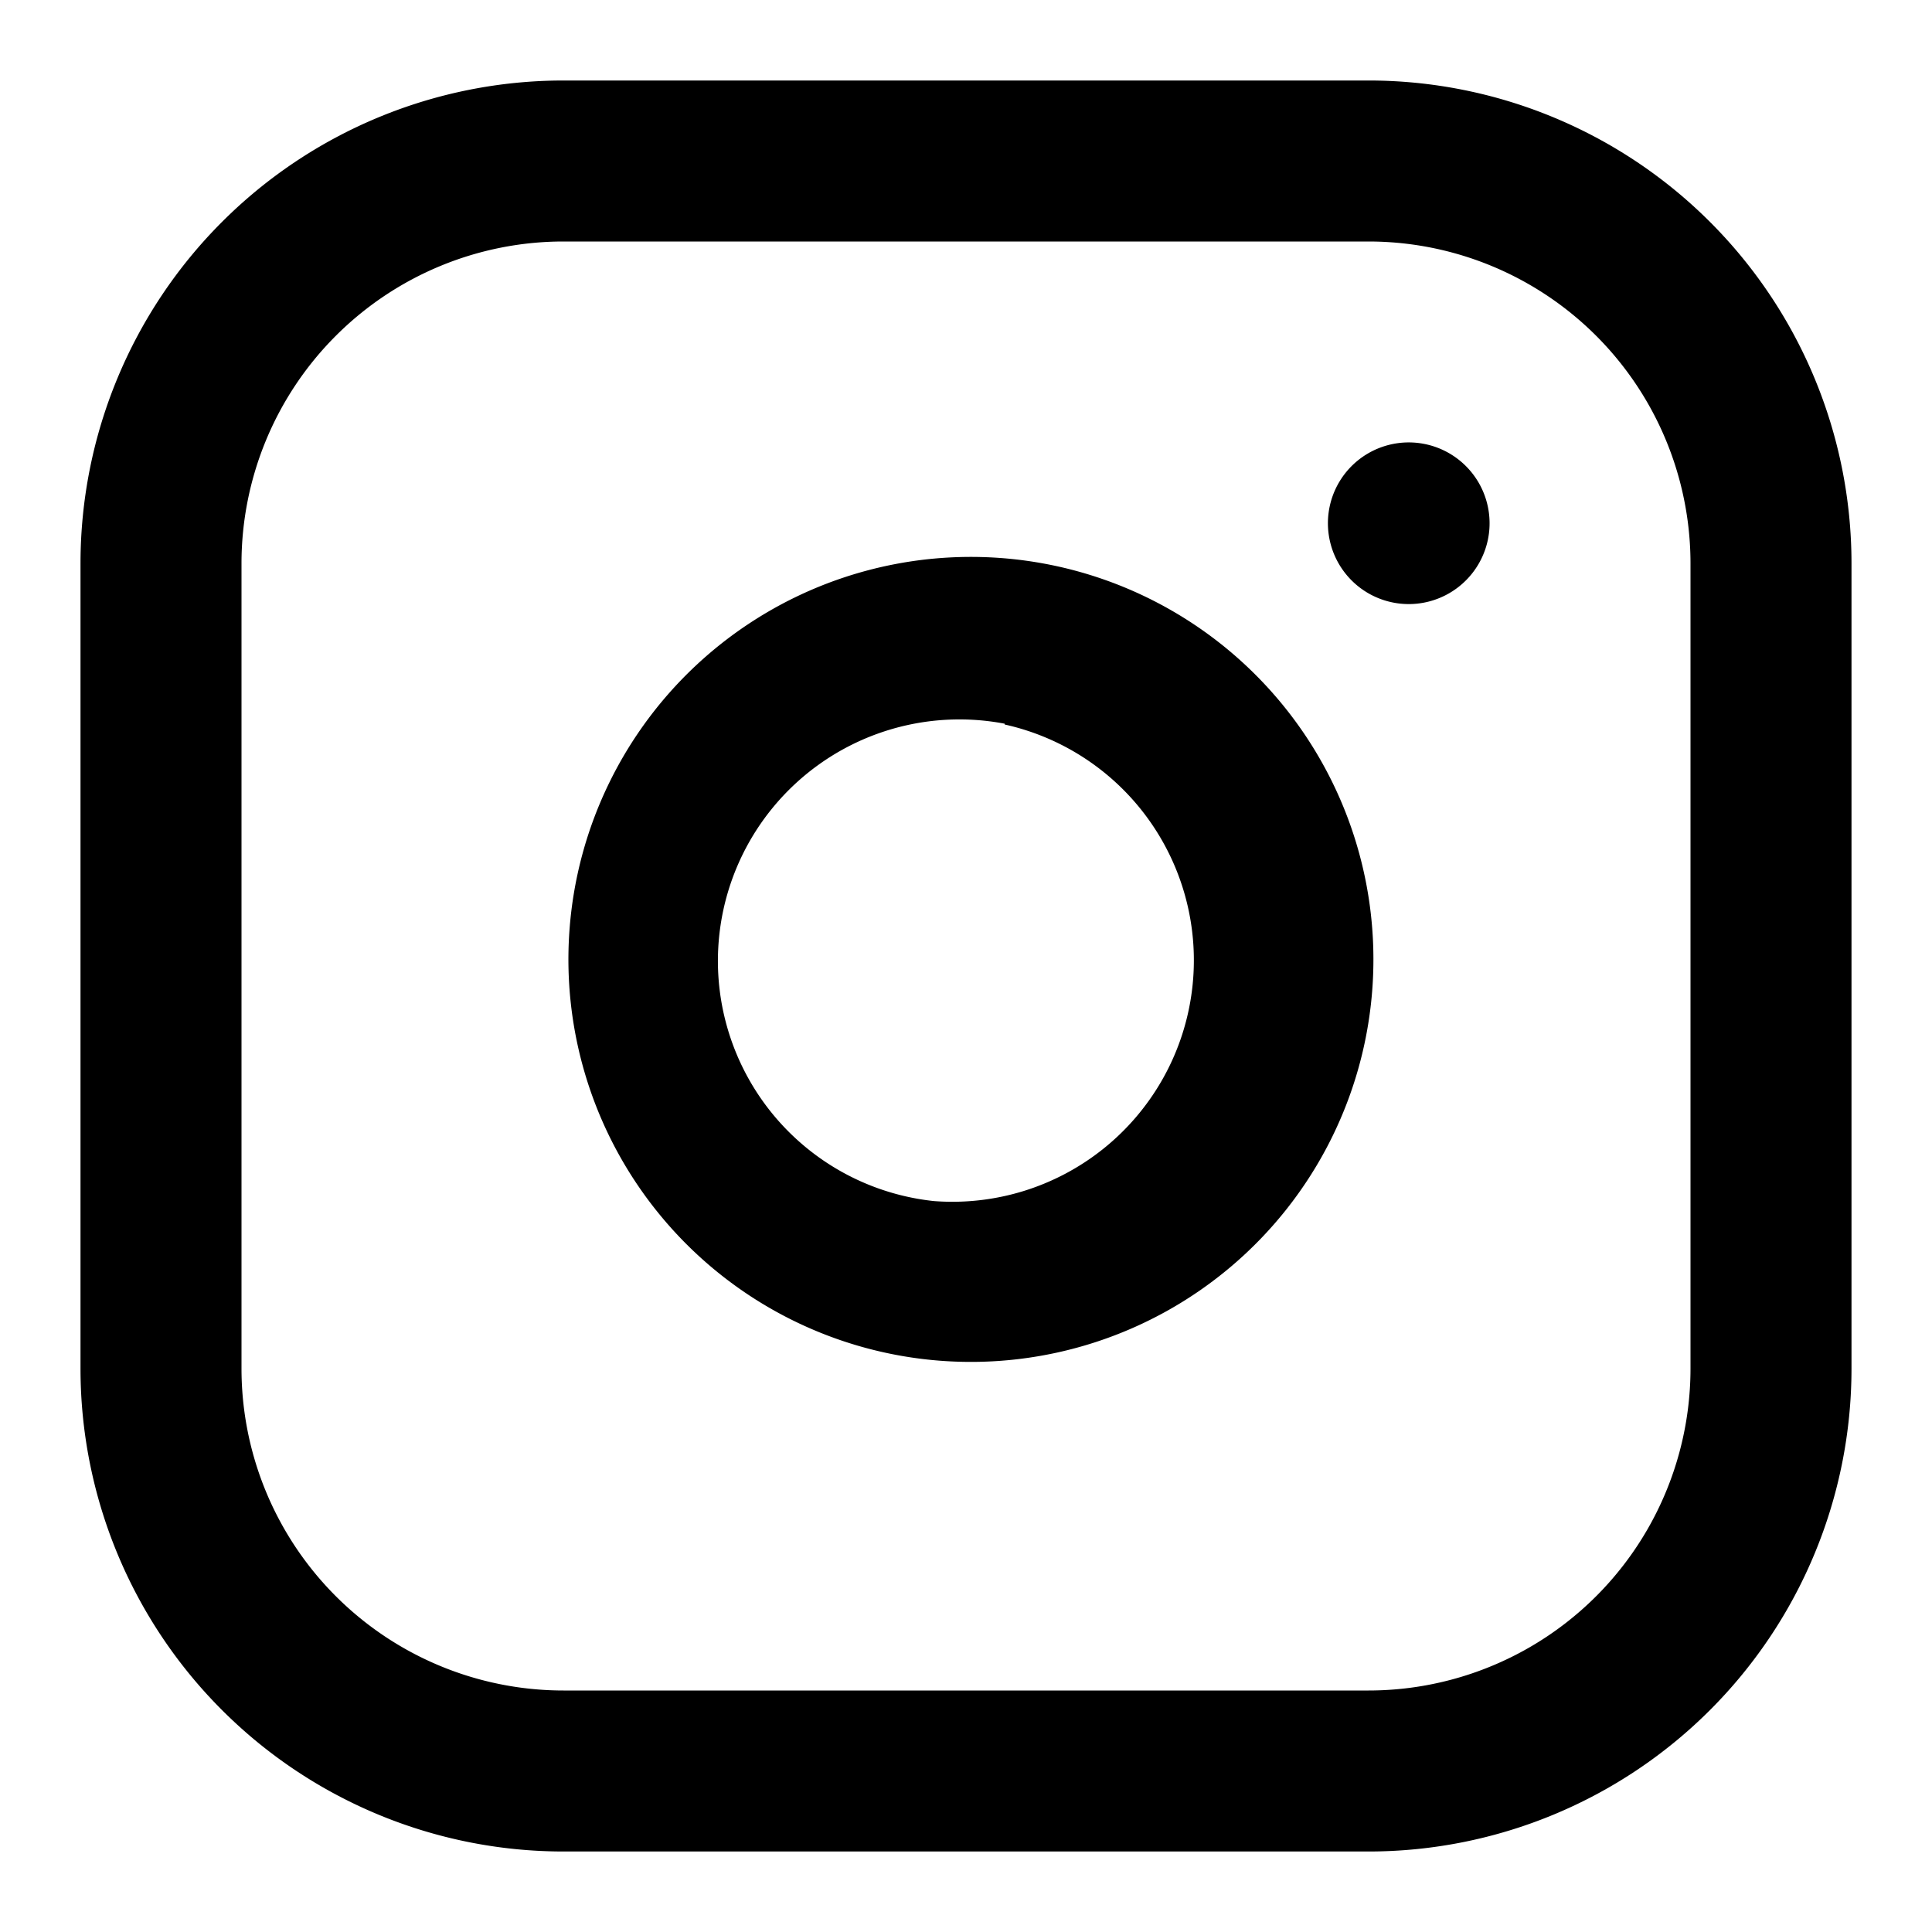 <svg width="24" height="24" viewBox="0 0 24 24" xmlns="http://www.w3.org/2000/svg">
  <path d="M17 1a6 6 0 016 6v10a6 6 0 01-6 6H7a6 6 0 01-6-6V7a6 6 0 016-6zm0 2H7a4 4 0 00-4 4v10a4 4 0 004 4h10a4 4 0 004-4V7a4 4 0 00-4-4zM7.58 9.7a5 5 0 118.93 4.5 5 5 0 01-8.93-4.5zm4.9-.71a3 3 0 10-.88 5.93A3 3 0 0012.48 9zm5.73-3.2a1 1 0 11-1.42 1.42 1 1 0 011.42-1.42z"/>
</svg>
